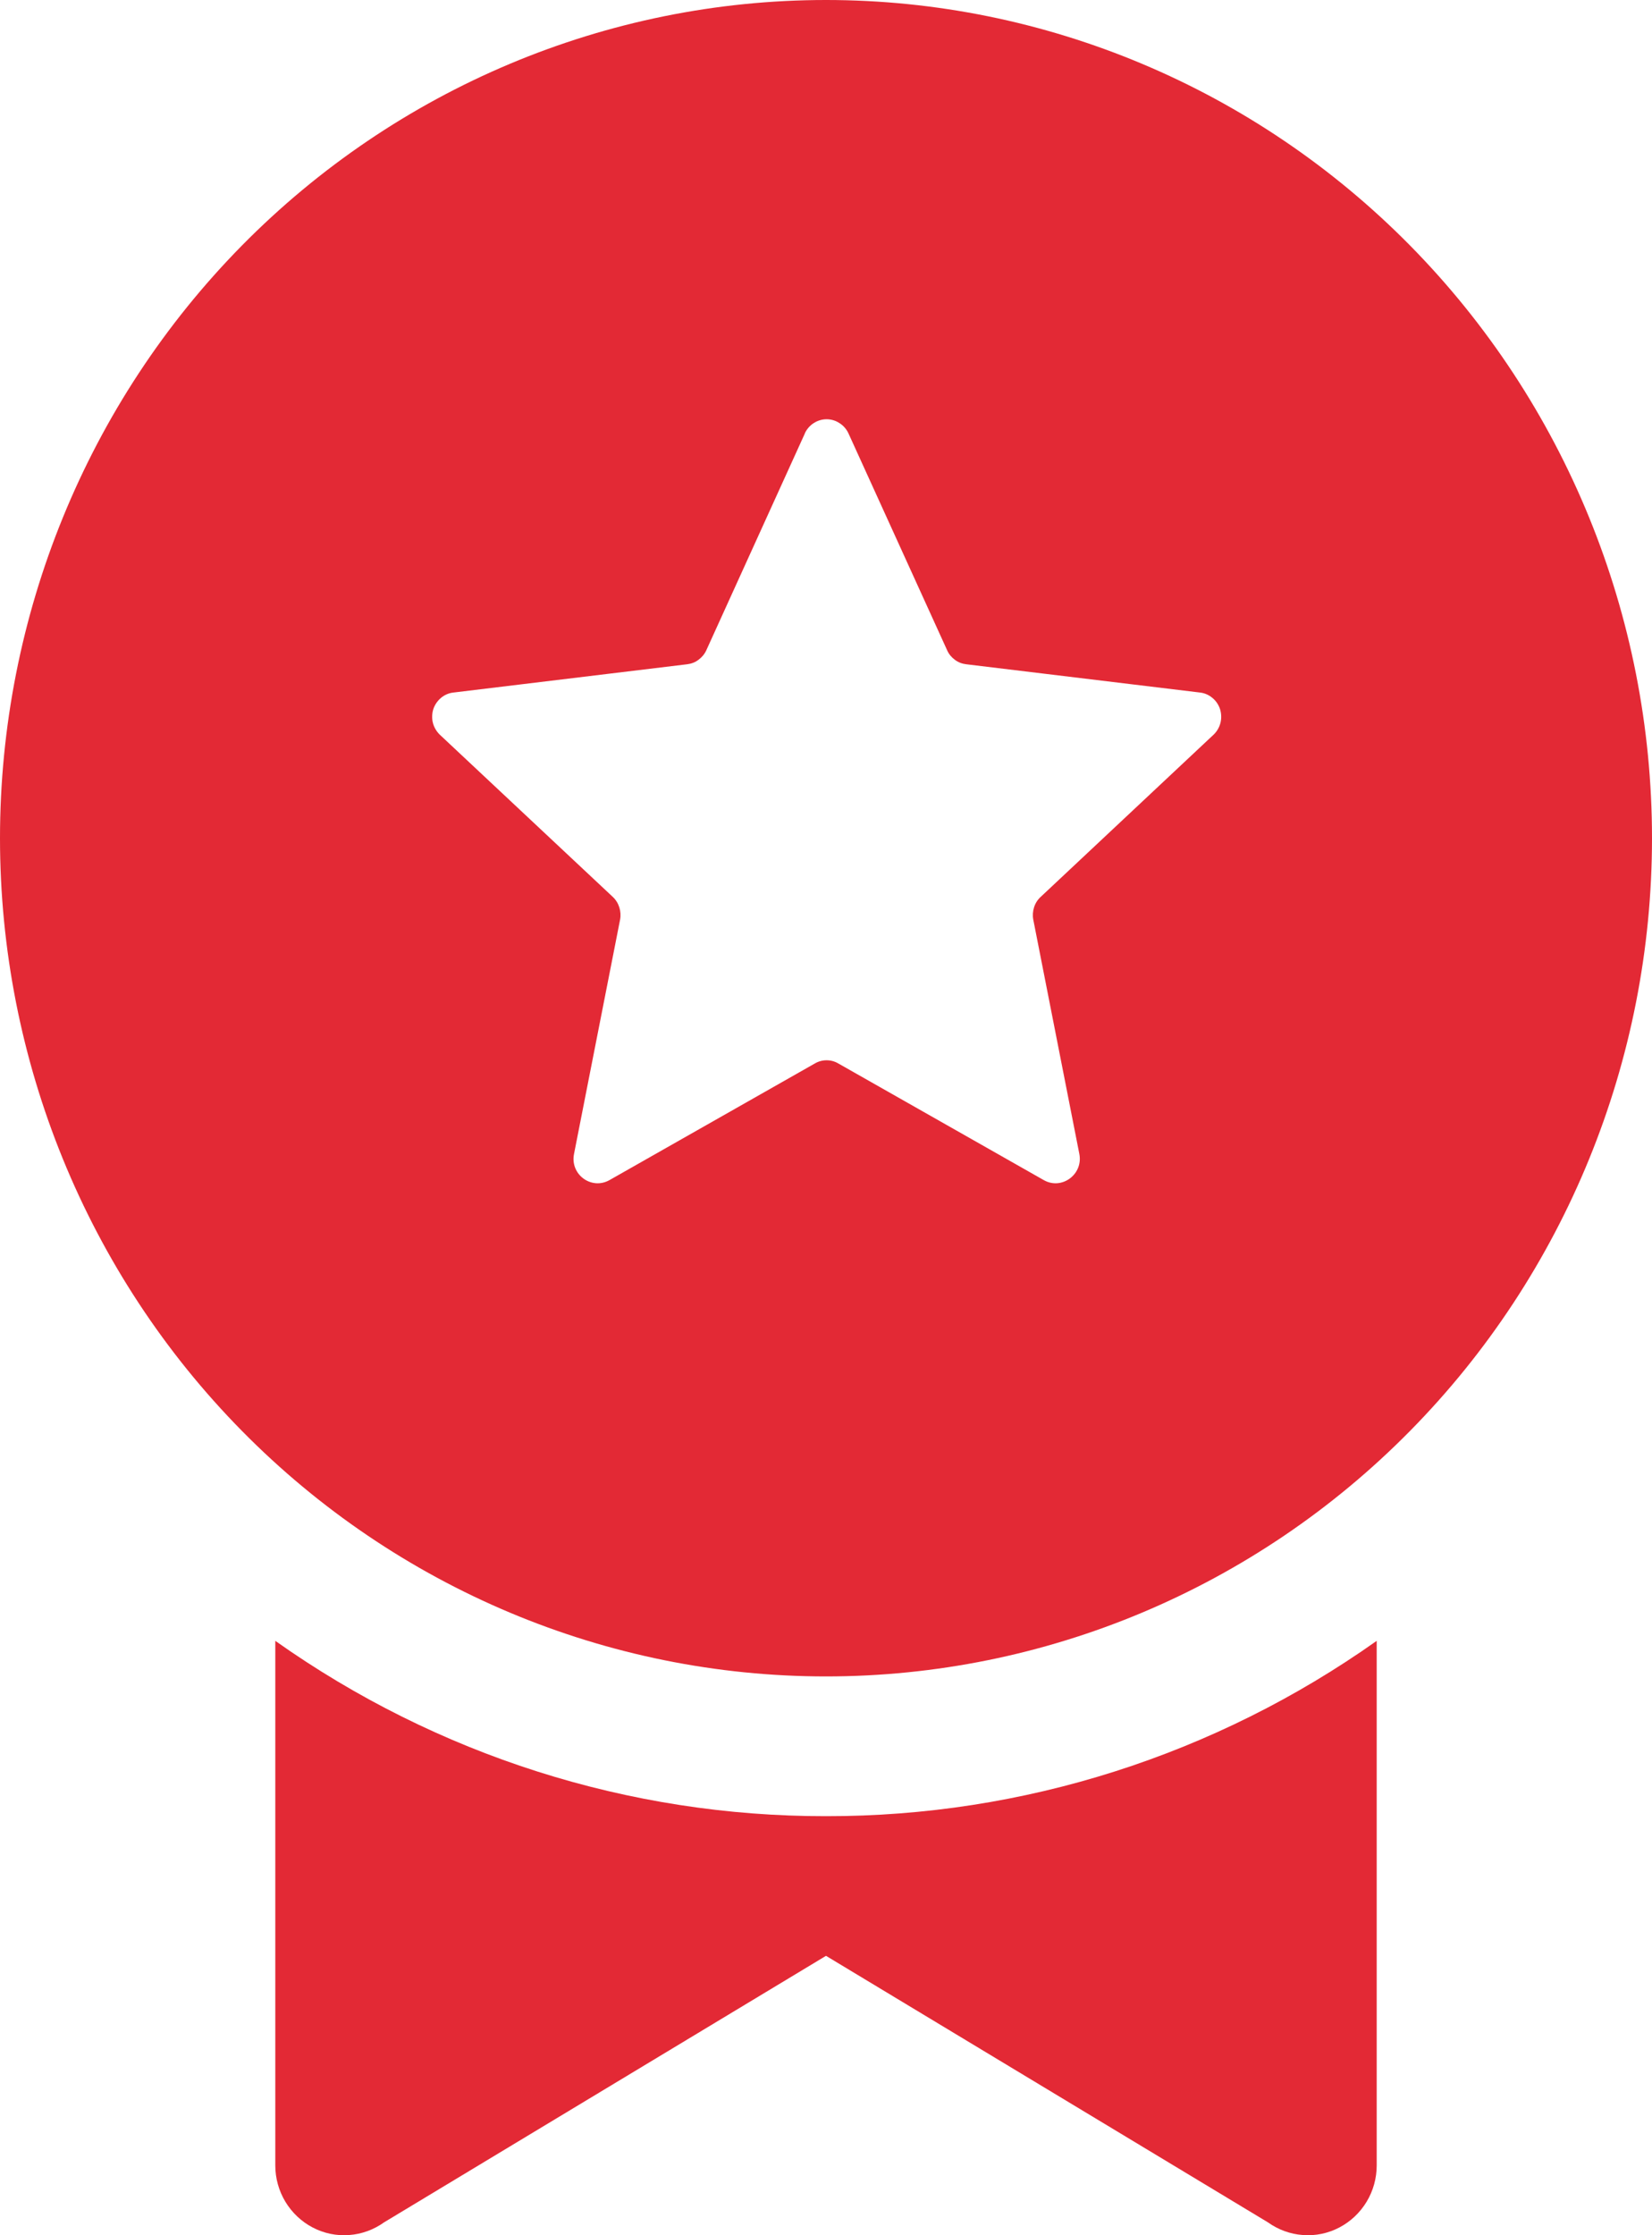 <svg width="17" height="23" viewBox="0 0 17 23" fill="none" xmlns="http://www.w3.org/2000/svg">
<path d="M17 8.625C17 10.913 16.105 13.107 14.51 14.724C12.916 16.342 10.754 17.25 8.5 17.25C6.246 17.25 4.084 16.342 2.49 14.724C0.896 13.107 0 10.913 0 8.625C0 6.338 0.896 4.144 2.49 2.526C4.084 0.909 6.246 0 8.5 0C10.754 0 12.916 0.909 14.51 2.526C16.105 4.144 17 6.338 17 8.625ZM8.283 4.459L7.268 6.692C7.25 6.731 7.222 6.764 7.188 6.789C7.154 6.815 7.114 6.83 7.072 6.835L4.667 7.126C4.619 7.131 4.575 7.15 4.538 7.181C4.502 7.211 4.474 7.252 4.459 7.297C4.445 7.343 4.443 7.392 4.455 7.439C4.467 7.485 4.492 7.527 4.526 7.56L6.306 9.229C6.337 9.258 6.36 9.295 6.373 9.336C6.386 9.377 6.389 9.421 6.381 9.463L5.907 11.874C5.865 12.085 6.086 12.248 6.272 12.143L8.385 10.943C8.422 10.921 8.464 10.91 8.506 10.91C8.549 10.91 8.59 10.921 8.627 10.943L10.741 12.143C10.925 12.248 11.148 12.085 11.107 11.874L10.633 9.463C10.625 9.421 10.628 9.377 10.641 9.336C10.654 9.295 10.677 9.258 10.709 9.229L12.488 7.56C12.523 7.527 12.547 7.485 12.559 7.439C12.571 7.392 12.569 7.343 12.555 7.297C12.54 7.252 12.513 7.211 12.476 7.181C12.439 7.15 12.395 7.131 12.348 7.126L9.942 6.835C9.9 6.83 9.86 6.815 9.826 6.789C9.792 6.764 9.764 6.731 9.747 6.692L8.731 4.459C8.711 4.416 8.679 4.379 8.639 4.354C8.6 4.328 8.554 4.314 8.506 4.314C8.459 4.314 8.413 4.328 8.373 4.354C8.334 4.379 8.302 4.416 8.282 4.459H8.283ZM8.5 18.688C10.527 18.691 12.505 18.061 14.167 16.884V22.282C14.167 22.414 14.131 22.543 14.063 22.656C13.995 22.768 13.898 22.86 13.783 22.92C13.667 22.981 13.537 23.008 13.408 22.998C13.278 22.989 13.153 22.943 13.047 22.867L8.5 20.125L3.953 22.867C3.847 22.943 3.722 22.989 3.592 22.998C3.463 23.008 3.333 22.981 3.217 22.92C3.102 22.86 3.005 22.768 2.937 22.656C2.869 22.543 2.833 22.414 2.833 22.282V16.884C4.495 18.061 6.473 18.691 8.5 18.688Z" fill="#E32935"/>
</svg>
